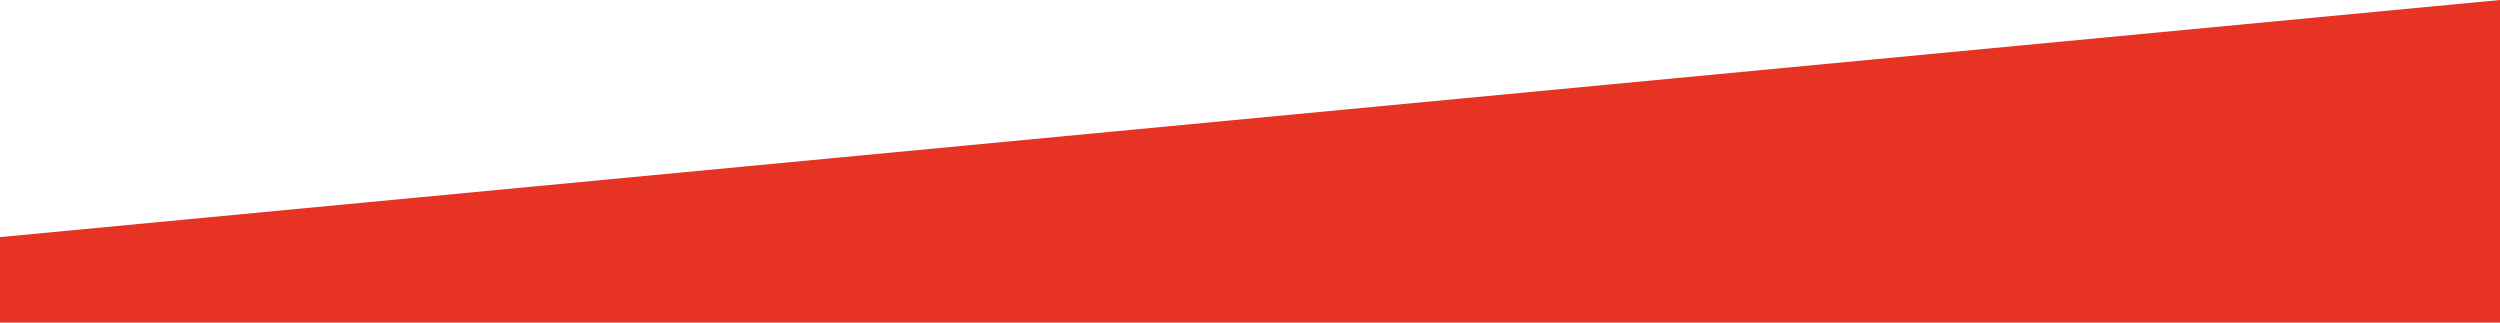 <?xml version="1.0" encoding="utf-8"?>
<!-- Generator: Adobe Illustrator 20.1.0, SVG Export Plug-In . SVG Version: 6.00 Build 0)  -->
<svg version="1.1" id="Ebene_1" xmlns="http://www.w3.org/2000/svg" xmlns:xlink="http://www.w3.org/1999/xlink" x="0px" y="0px"
	 viewBox="0 0 1240 160" style="enable-background:new 0 0 1240 160;" xml:space="preserve">
<style type="text/css">
	.st0{fill:#E63323;}
</style>
<g>
	<polygon class="st0" points="1240,160 0,160 0,117.6 1240,0 	"/>
</g>
</svg>
